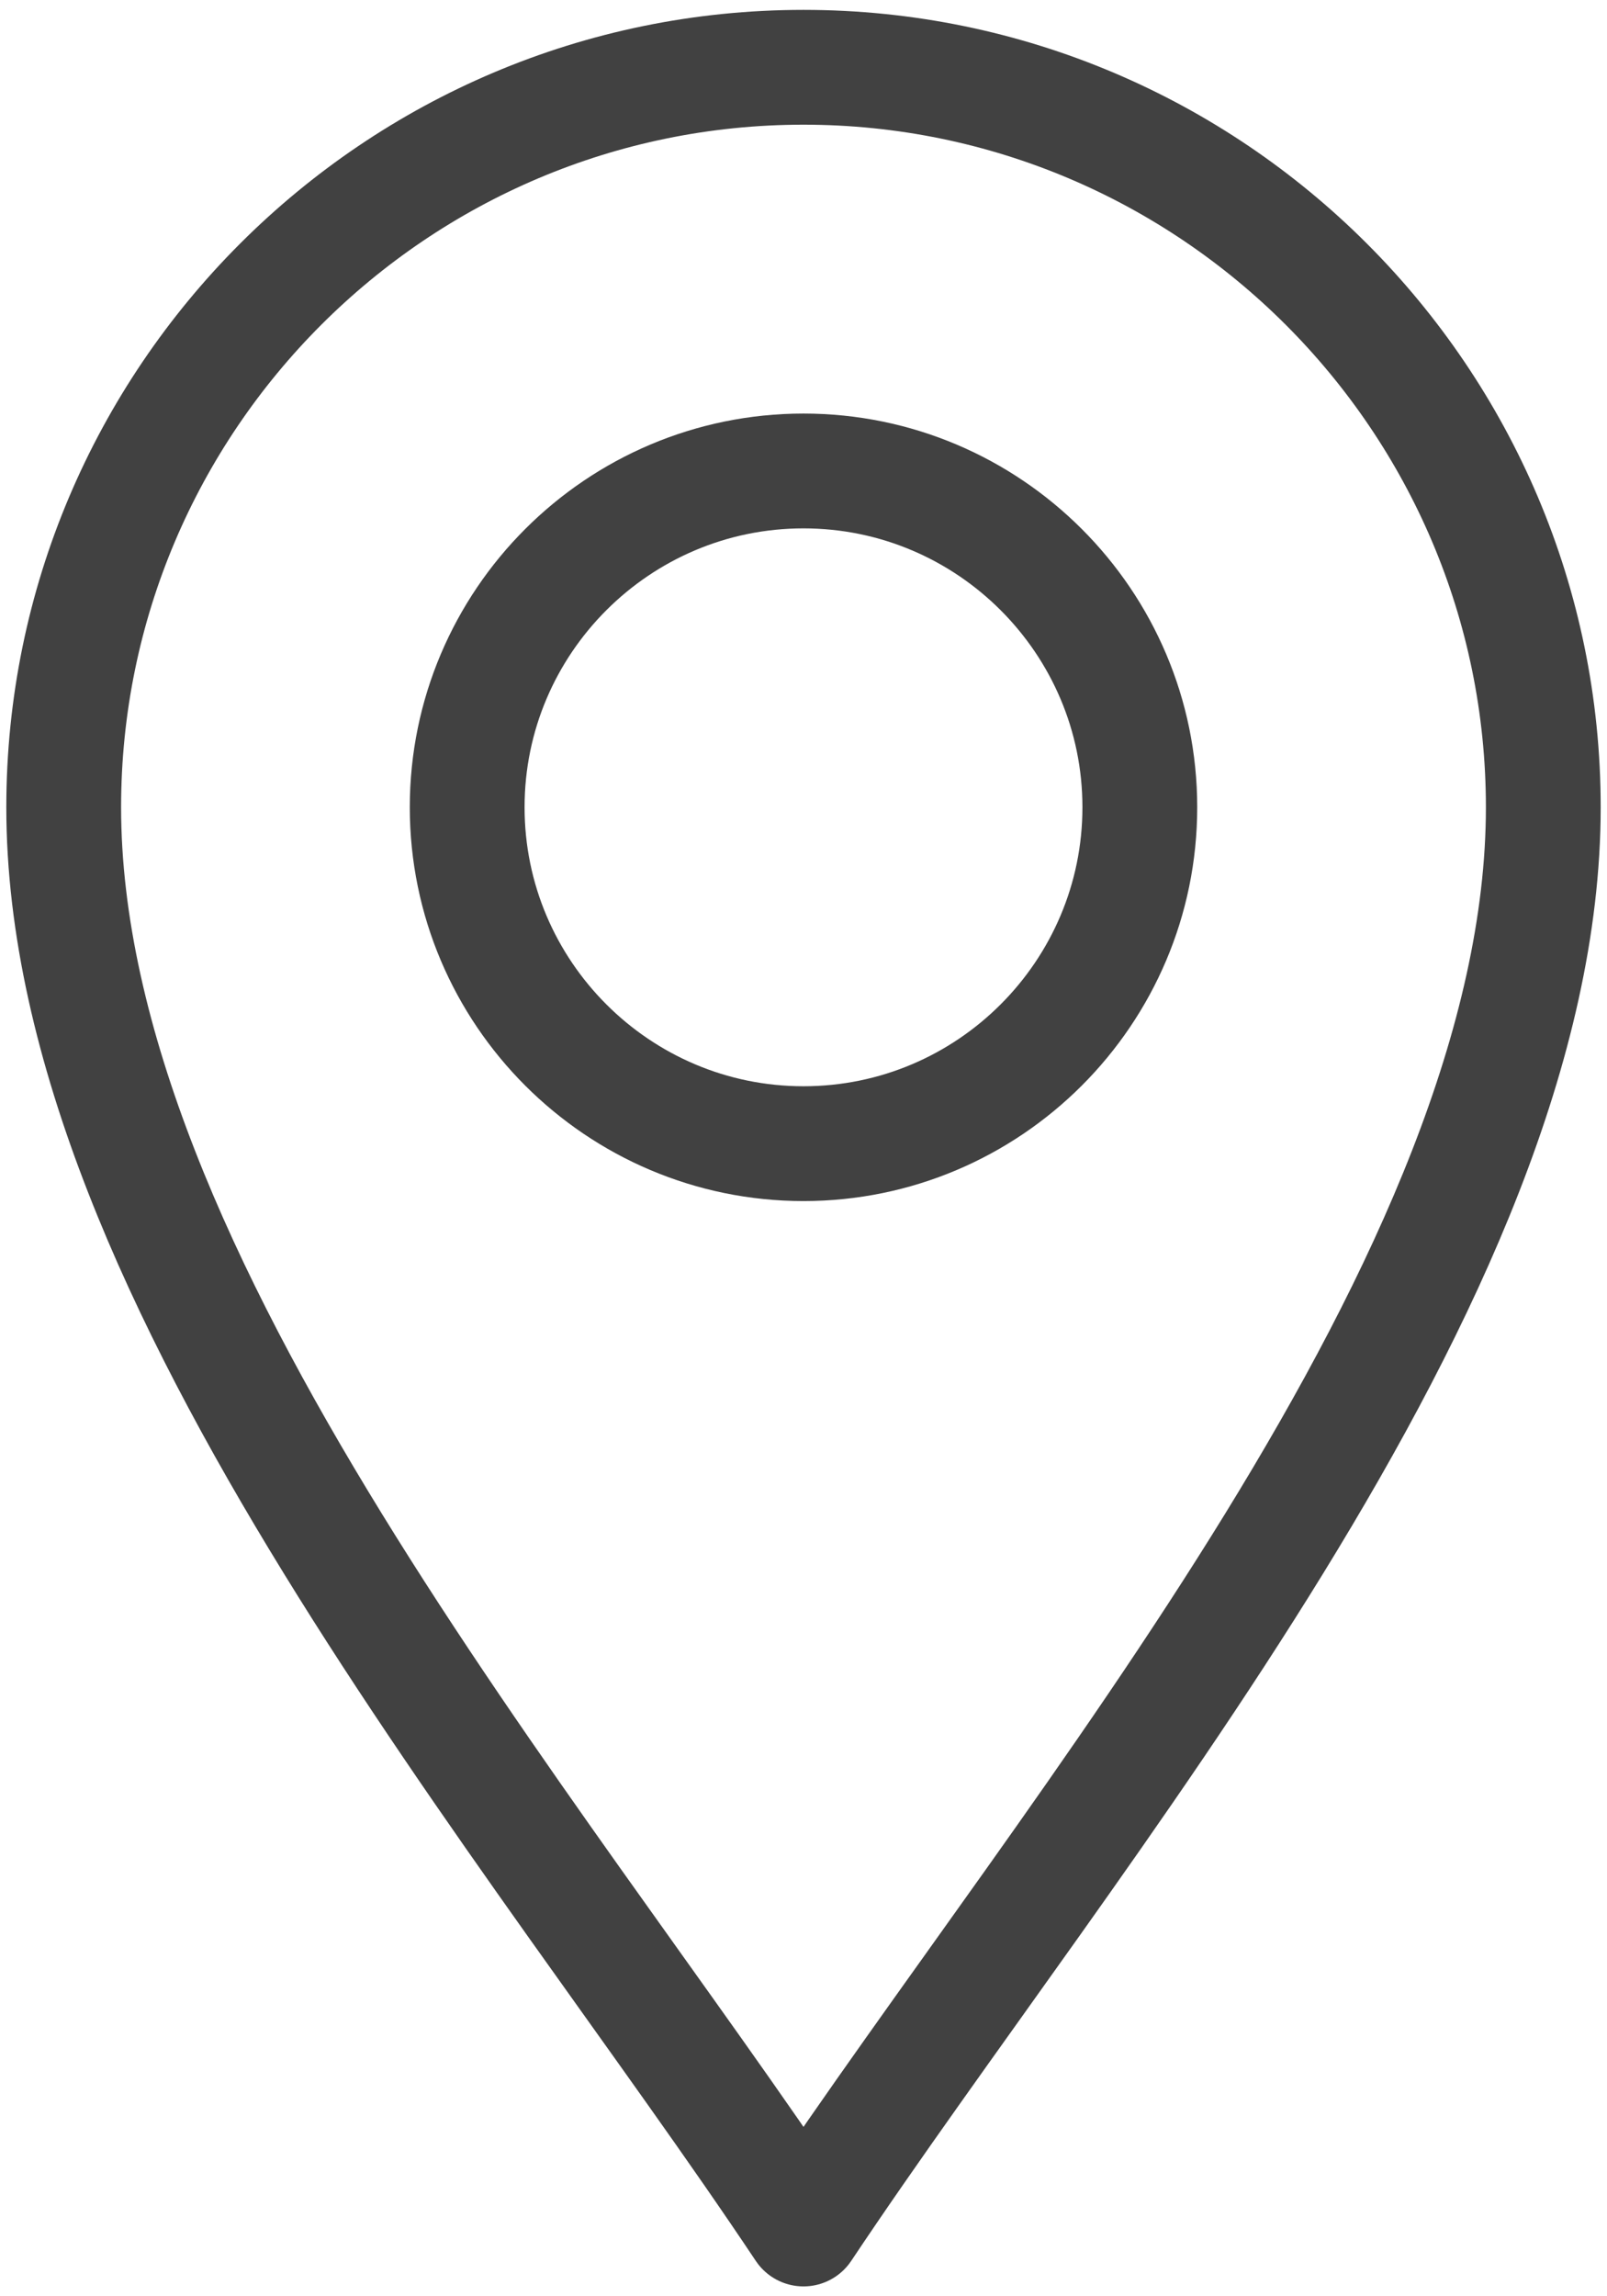 <svg width="14" height="20" viewBox="0 0 14 20" fill="none" xmlns="http://www.w3.org/2000/svg">
<path d="M7 19.414C4.656 15.898 0.555 11.133 0.555 7.031C0.555 3.477 3.446 0.586 7 0.586C10.554 0.586 13.445 3.477 13.445 7.031C13.445 11.133 9.344 15.898 7 19.414Z" stroke="#414141" stroke-miterlimit="10" stroke-linecap="round" stroke-linejoin="round"/>
<path d="M7 9.961C5.385 9.961 4.07 8.647 4.07 7.031C4.07 5.416 5.385 4.102 7 4.102C8.615 4.102 9.93 5.416 9.93 7.031C9.93 8.647 8.615 9.961 7 9.961Z" stroke="#414141" stroke-miterlimit="10" stroke-linecap="round" stroke-linejoin="round"/>
</svg>
